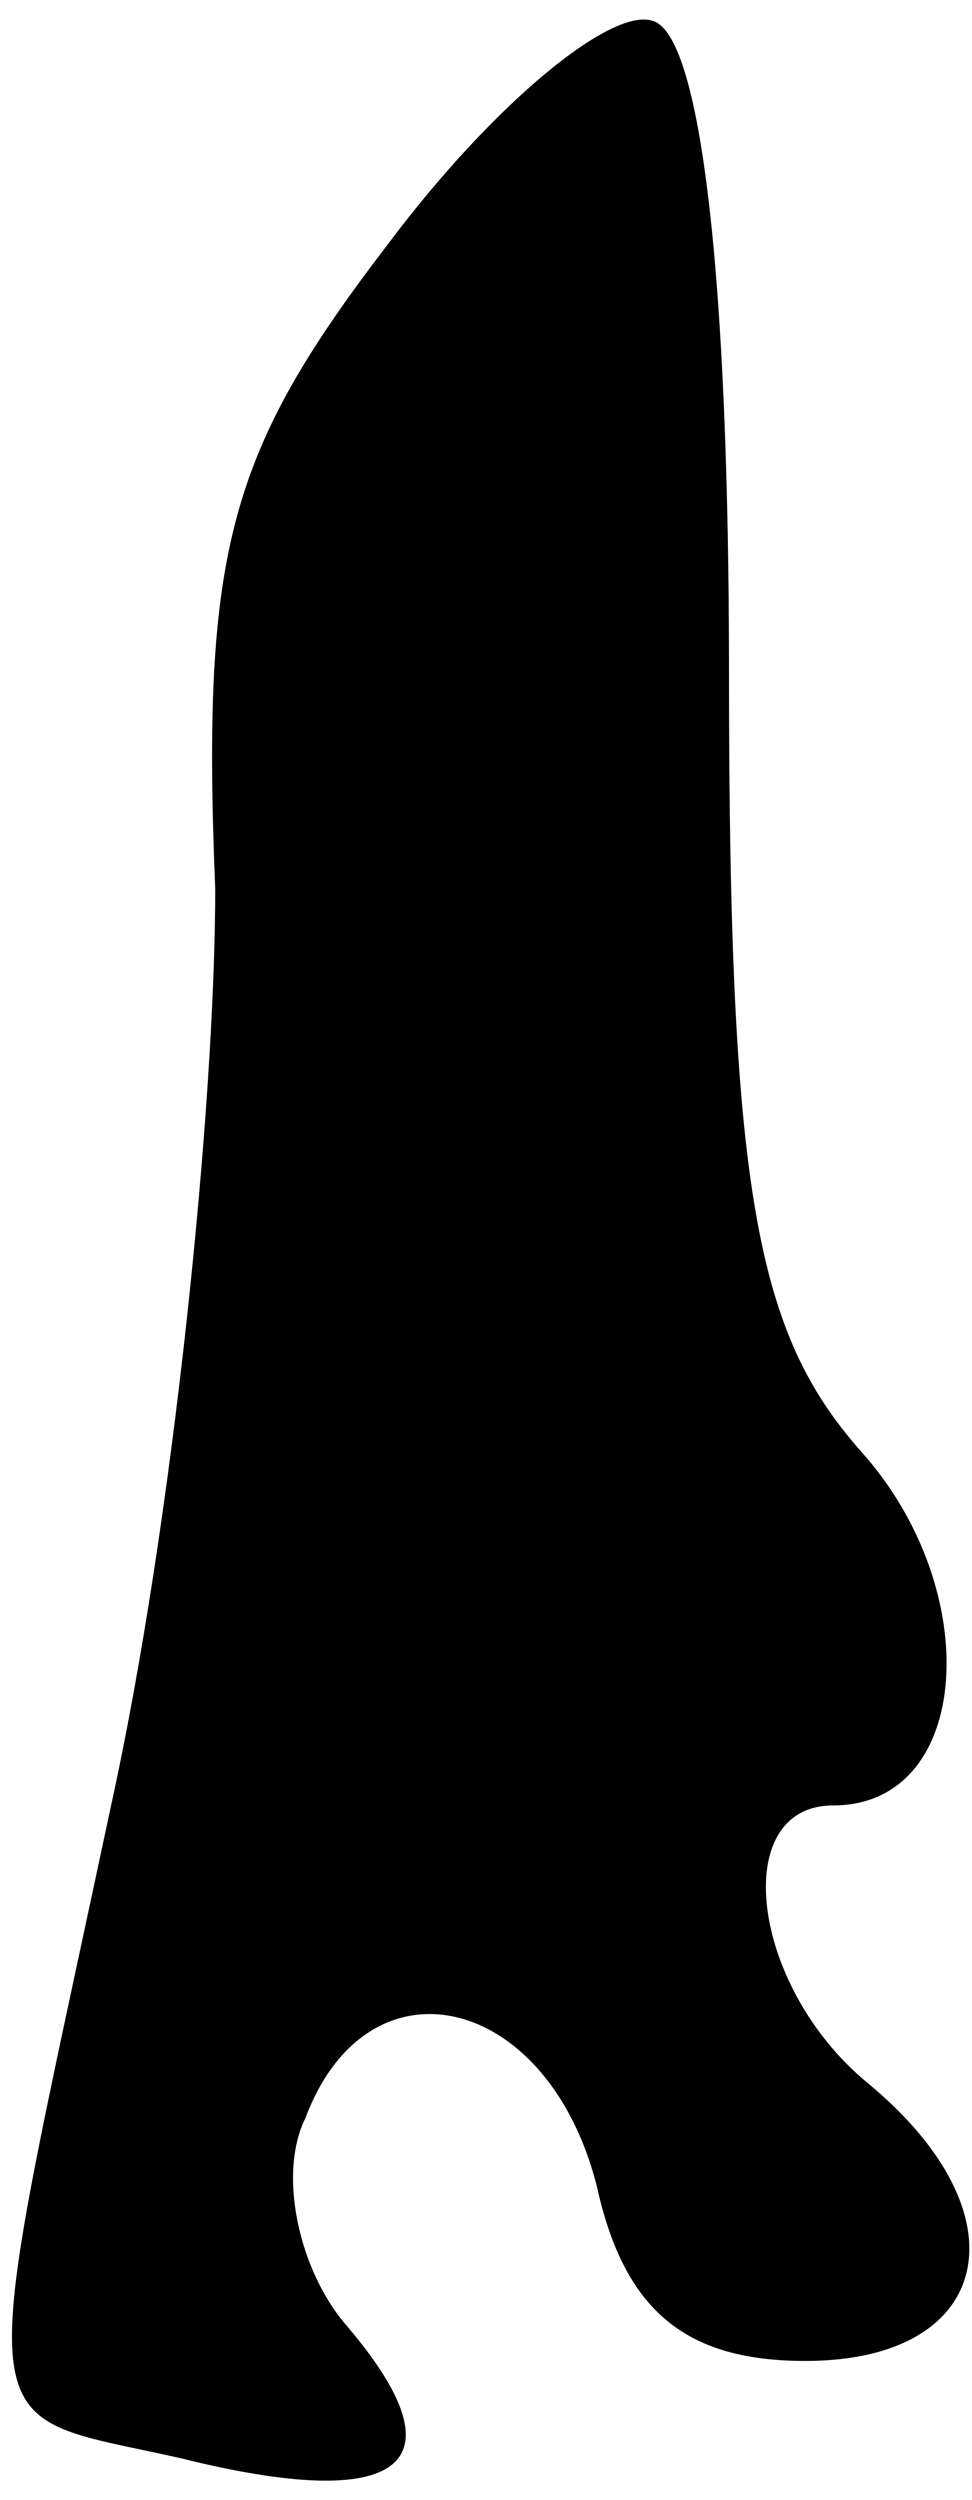 <?xml version="1.0" standalone="no"?>
<!DOCTYPE svg PUBLIC "-//W3C//DTD SVG 20010904//EN"
 "http://www.w3.org/TR/2001/REC-SVG-20010904/DTD/svg10.dtd">
<svg version="1.0" xmlns="http://www.w3.org/2000/svg"
 width="14pt" height="36pt" viewBox="0 0 14 36"
 preserveAspectRatio="xMidYMid meet">
<g transform="translate(0,36) scale(0.1,-0.1)"
fill="#000000" stroke="none">
<path fill="#000000" stroke="none" d="M56 325 c-23 -30 -27 -44 -25 -93 0
-31 -6 -91 -15 -132 -20 -94 -21 -87 10 -94 32 -8 41 -1 24 19 -7 8 -10 22 -6
30 9 24 35 18 42 -10 4 -18 13 -25 30 -25 27 0 32 21 9 40 -17 14 -20 40 -5
40 20 0 22 31 4 51 -15 17 -19 37 -19 112 0 57 -4 92 -11 94 -6 2 -23 -12 -38
-32z"/>
</g>
</svg>
